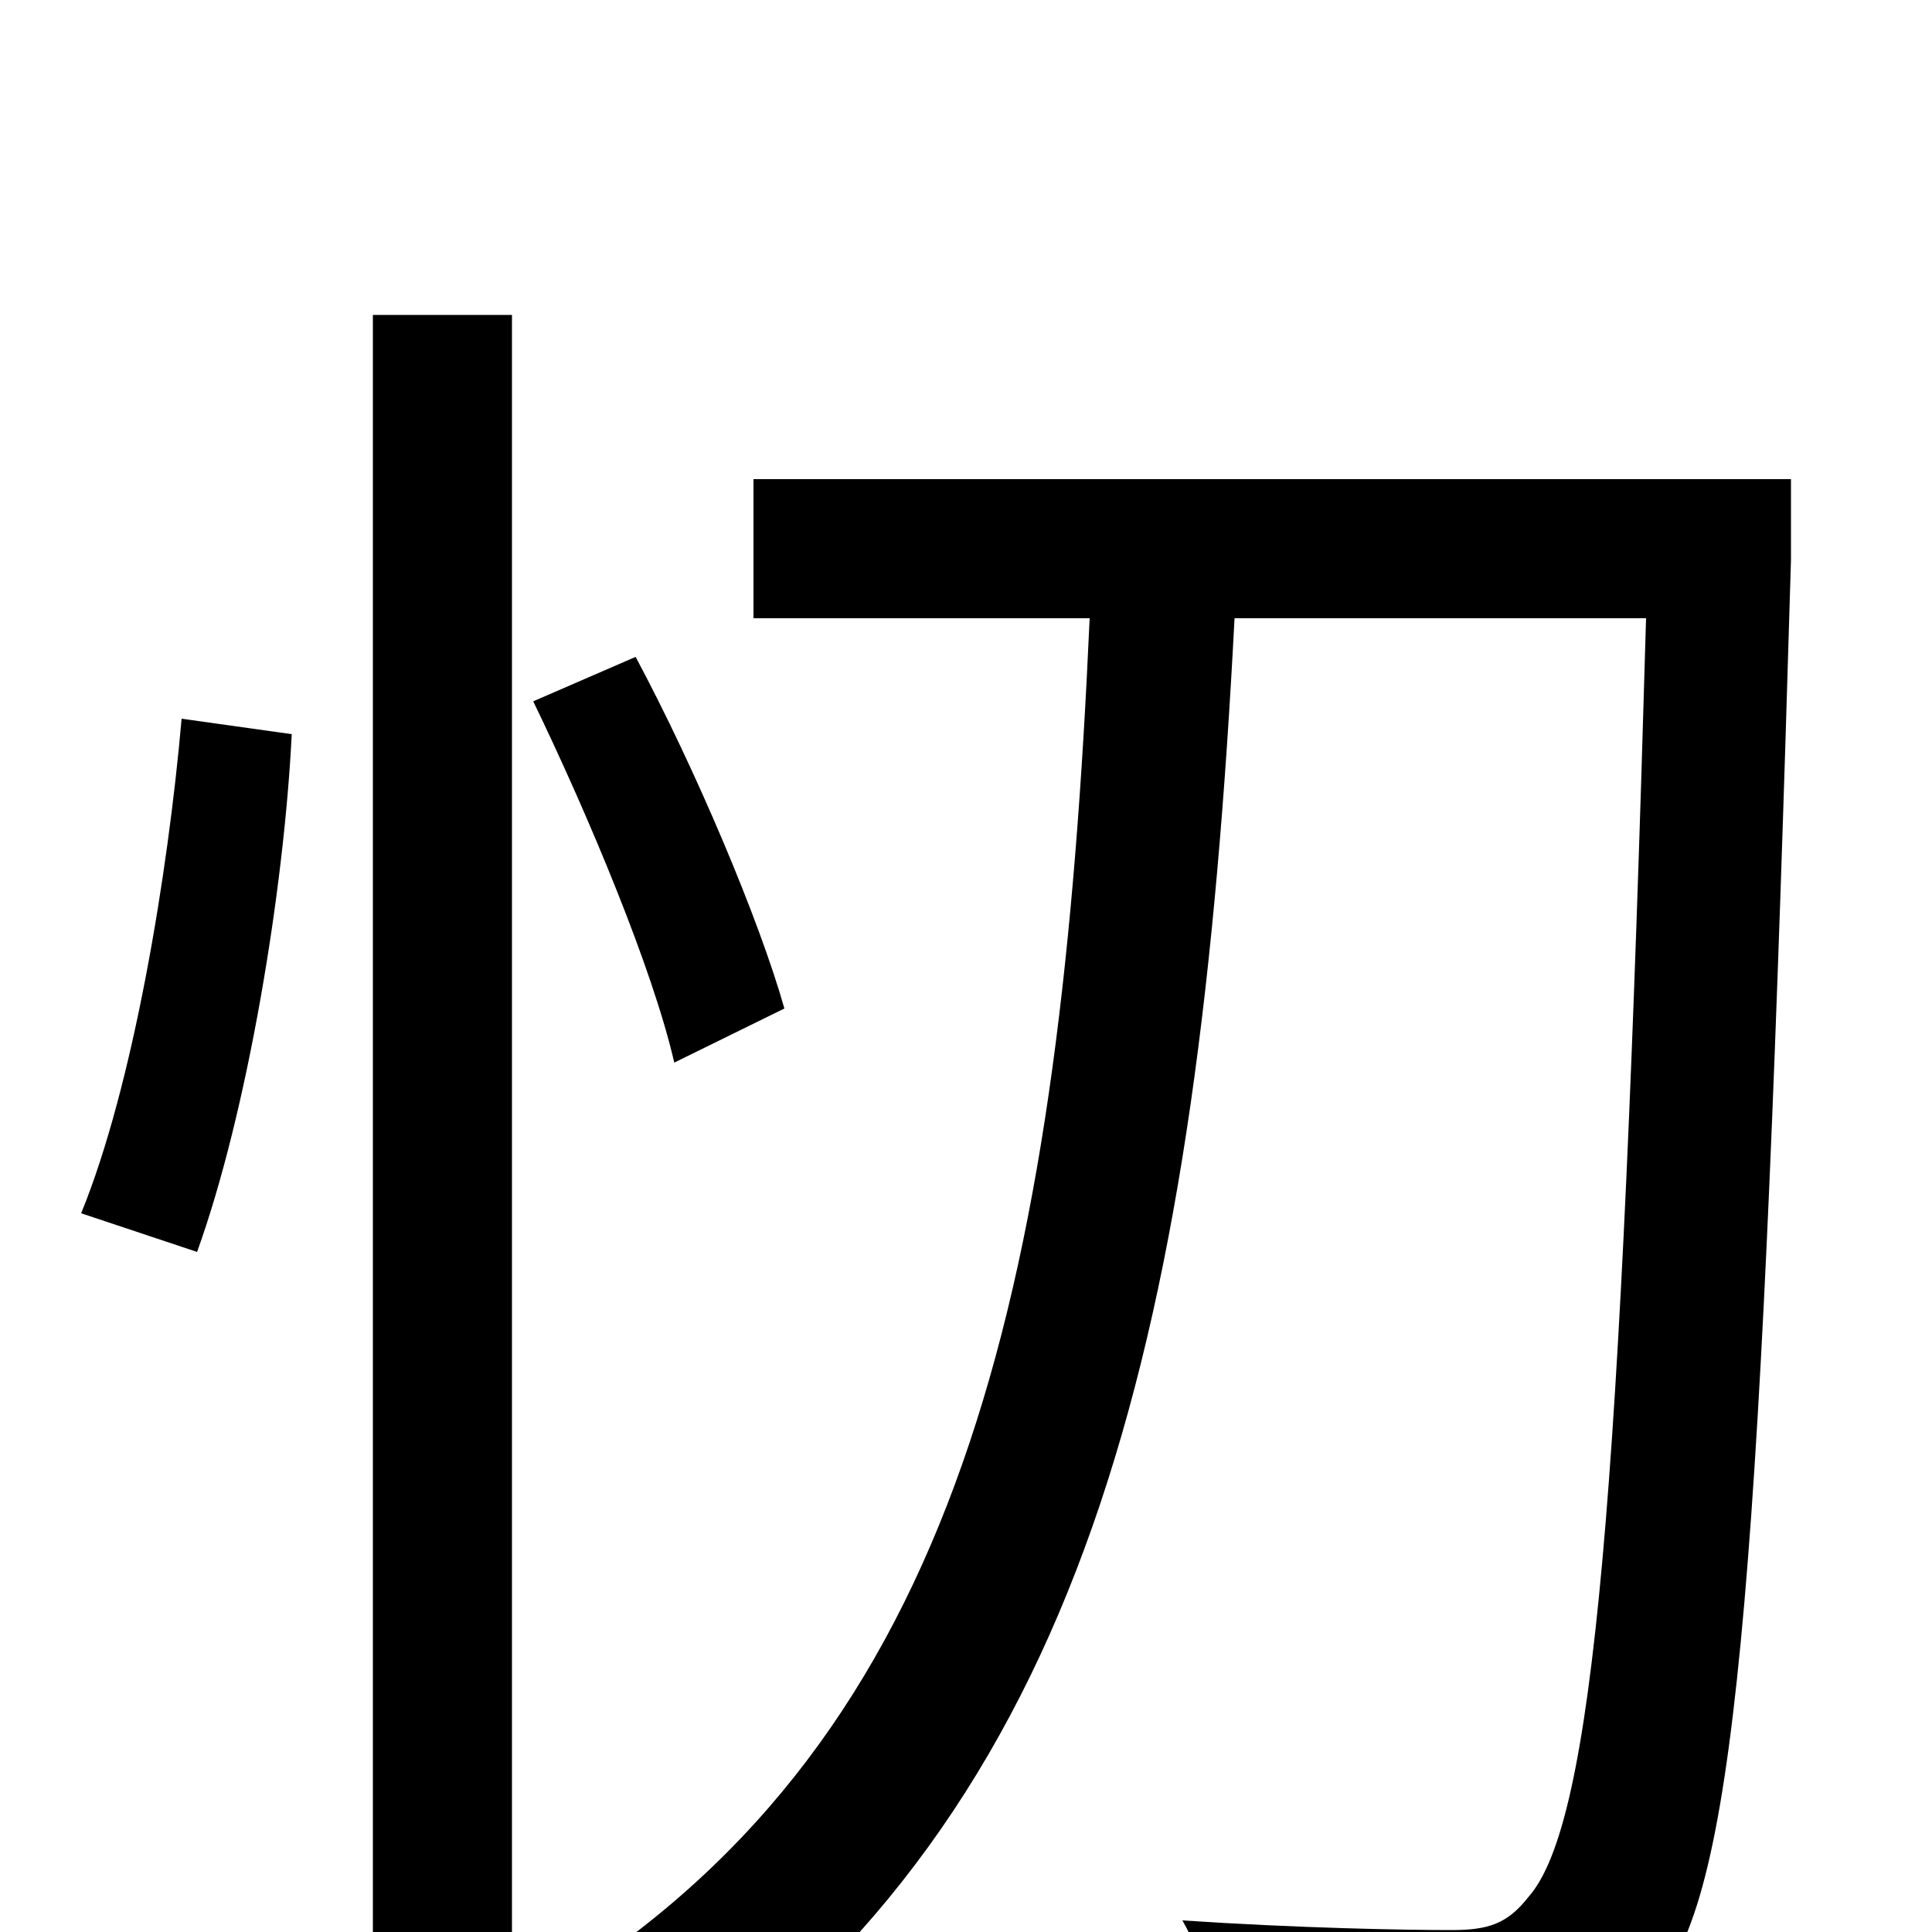 <svg xmlns="http://www.w3.org/2000/svg" viewBox="0 -1000 1000 1000">
	<path fill="#000000" d="M102 -352C128 -424 147 -539 151 -620L94 -628C87 -548 69 -438 42 -372ZM193 76H265V-837H193ZM406 -478C393 -524 360 -602 329 -660L276 -637C305 -577 338 -498 349 -450ZM927 -752H390V-680H564C549 -343 501 -112 300 21C317 34 348 64 358 79C566 -75 620 -315 639 -680H852C839 -224 825 -56 791 -18C780 -4 770 -1 751 -1C727 -1 672 -2 612 -6C624 15 633 46 634 68C692 71 747 72 782 69C817 65 838 55 860 24C900 -26 912 -200 927 -710Z"/>
</svg>
